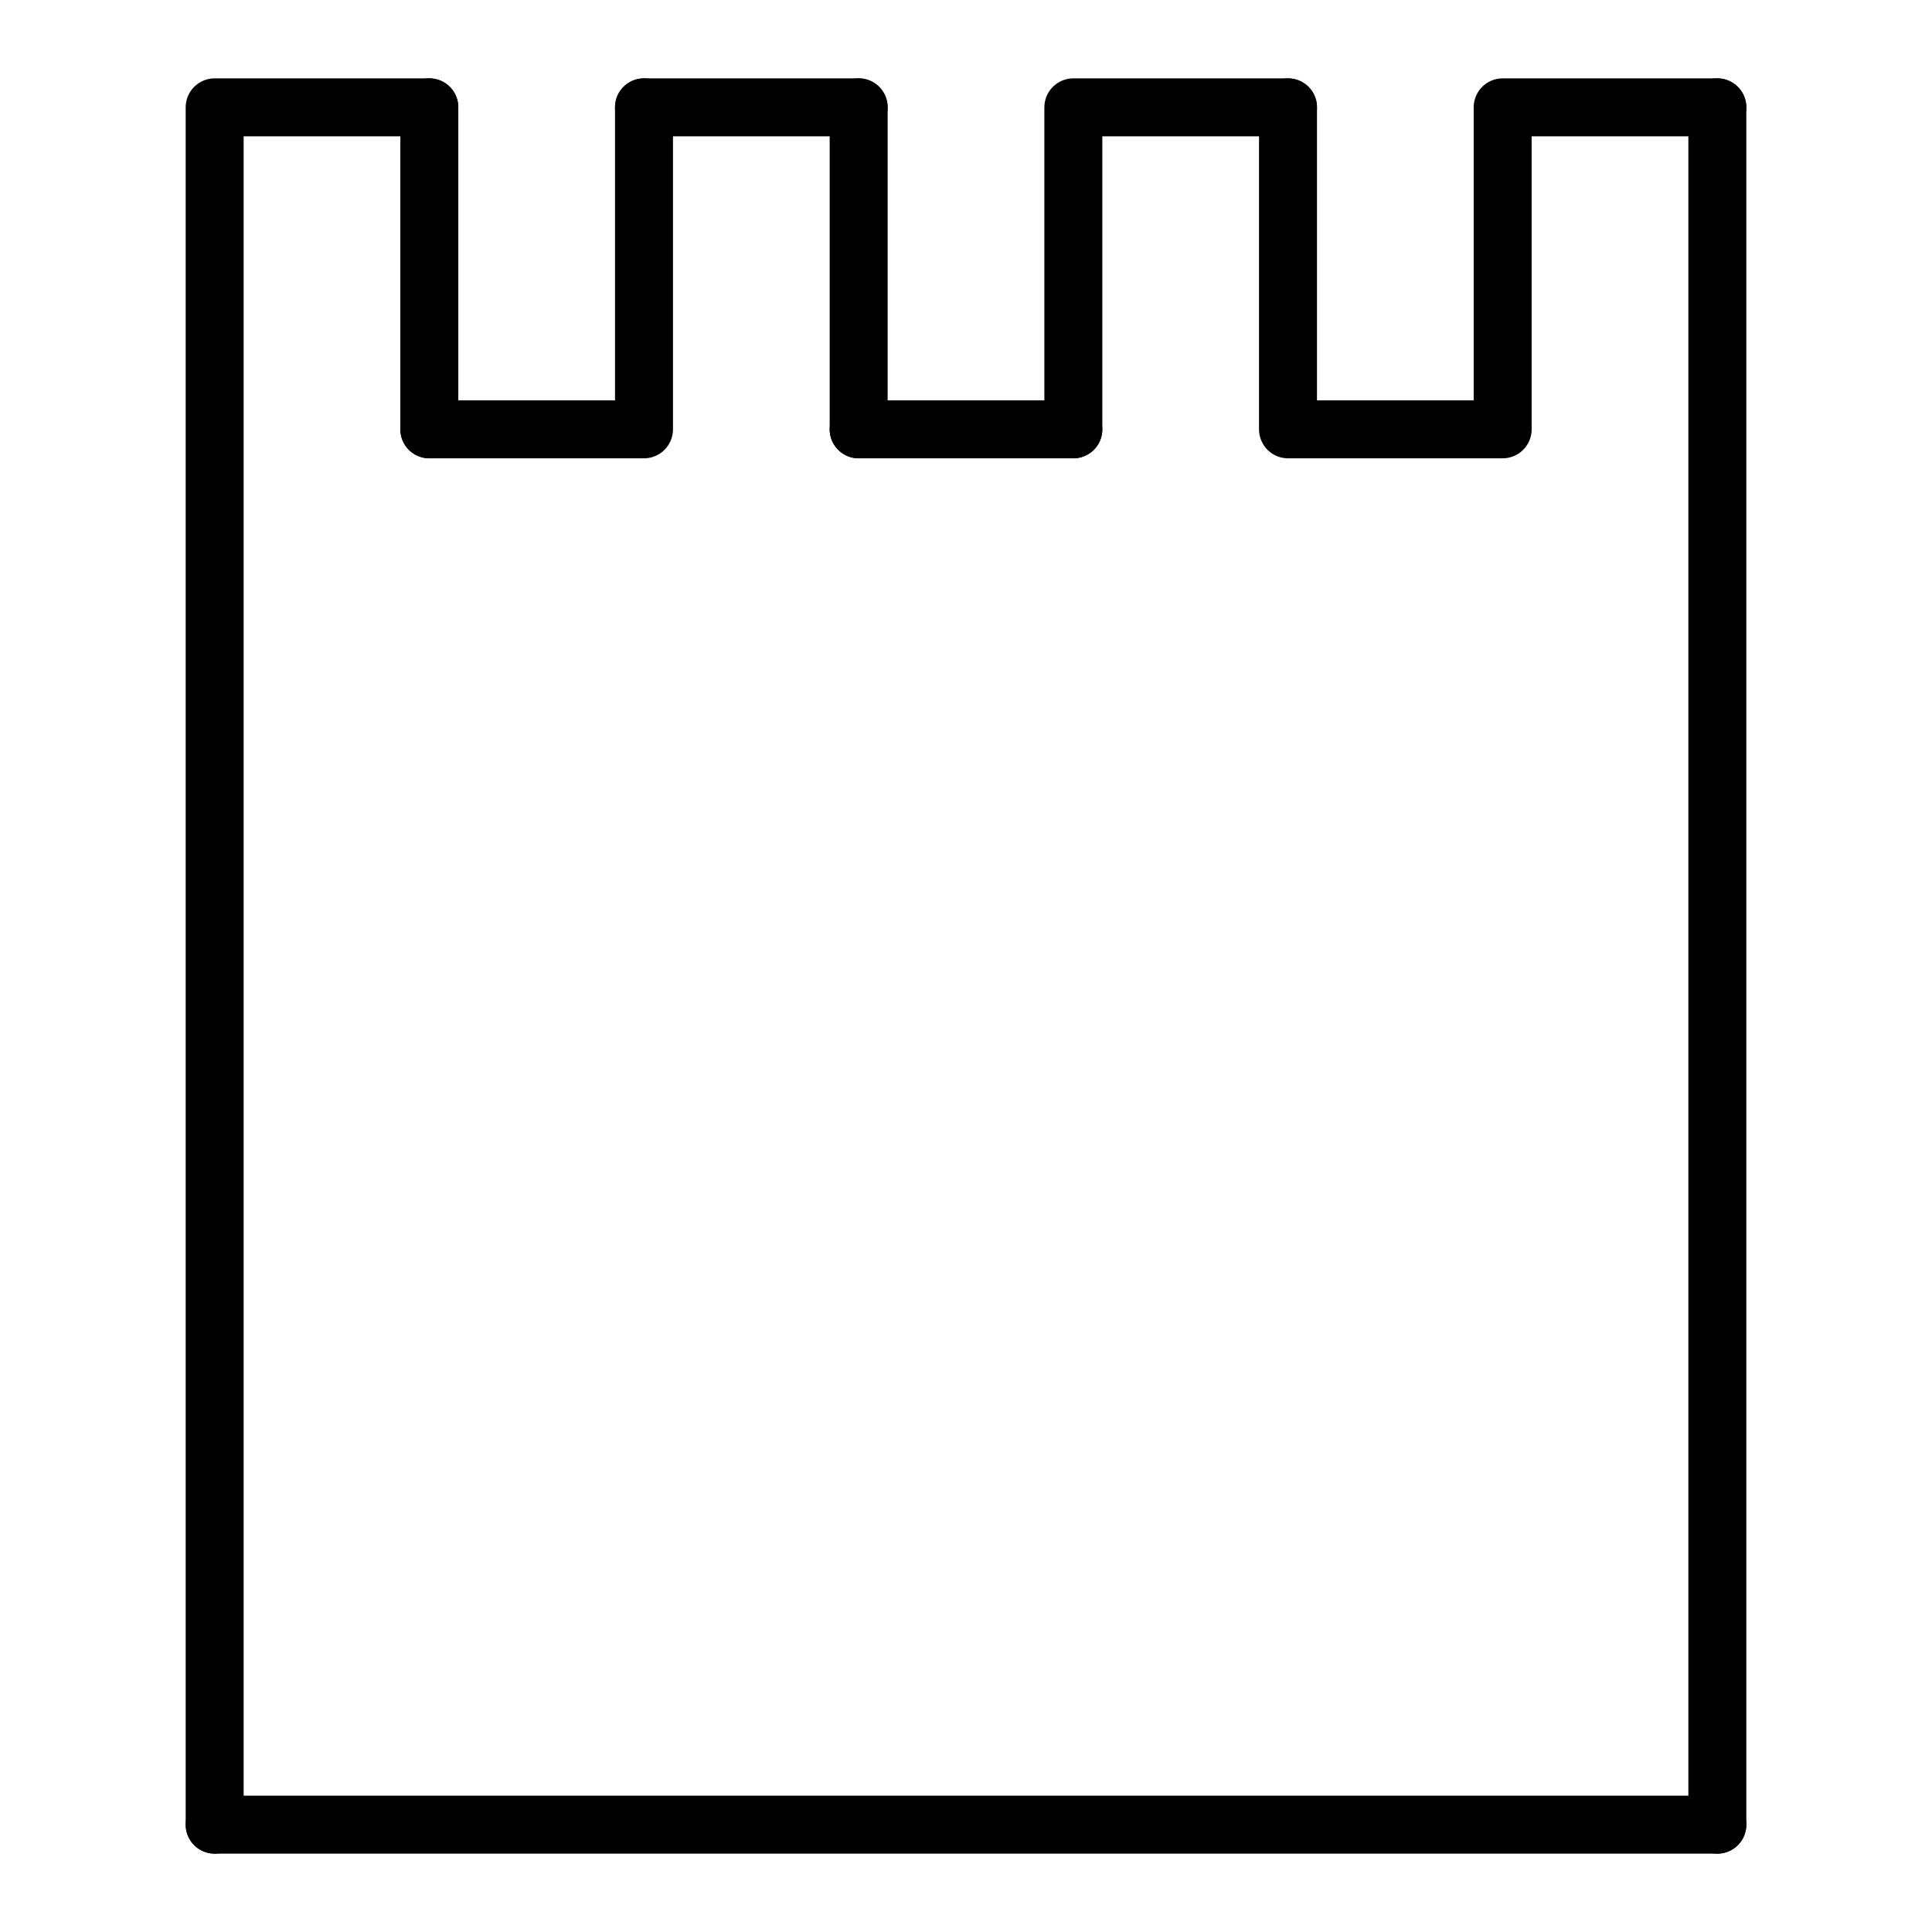 <?xml version="1.0" encoding="UTF-8" standalone="no"?>
<svg
   version="1.1"
   width="100"
   height="100"
   id="svg10"
   sodipodi:docname="set_outline_wall.svg"
   inkscape:version="1.3.1 (9b9bdc1480, 2023-11-25, custom)"
   xmlns:inkscape="http://www.inkscape.org/namespaces/inkscape"
   xmlns:sodipodi="http://sodipodi.sourceforge.net/DTD/sodipodi-0.dtd"
   xmlns="http://www.w3.org/2000/svg"
   xmlns:svg="http://www.w3.org/2000/svg">
  <defs
     id="defs10" />
  <sodipodi:namedview
     id="namedview10"
     pagecolor="#ffffff"
     bordercolor="#000000"
     borderopacity="0.25"
     inkscape:showpageshadow="2"
     inkscape:pageopacity="0.0"
     inkscape:pagecheckerboard="0"
     inkscape:deskcolor="#d1d1d1"
     inkscape:zoom="7.37"
     inkscape:cx="50"
     inkscape:cy="49.932157"
     inkscape:window-width="1920"
     inkscape:window-height="1043"
     inkscape:window-x="1920"
     inkscape:window-y="0"
     inkscape:window-maximized="1"
     inkscape:current-layer="strokes" />
  <g
     id="ViewLayer_LineSet"
     inkscape:groupmode="lineset"
     inkscape:label="ViewLayer_LineSet">
    <g
       inkscape:groupmode="layer"
       id="strokes"
       inkscape:label="strokes">
      <path
         fill="none"
         stroke-width="3.0"
         stroke-linecap="butt"
         stroke-opacity="1.0"
         stroke="rgb(0, 0, 0)"
         stroke-linejoin="round"
         d=" M 22.222, 5.556 12.222, 5.556 11.111, 5.556 11.111, 15.556 11.111, 16.667 11.111, 22.222 11.111, 27.778 11.111, 33.333 11.111, 43.333 11.111, 53.333 11.111, 63.333 11.111, 73.333 11.111, 83.333 11.111, 93.333 11.111, 94.444 "
         id="path1"
         style="stroke-linecap:round" />
      <path
         fill="none"
         stroke-width="3.0"
         stroke-linecap="butt"
         stroke-opacity="1.0"
         stroke="rgb(0, 0, 0)"
         stroke-linejoin="round"
         d=" M 22.222, 22.222 22.222, 16.667 22.222, 6.667 22.222, 5.556 "
         id="path2"
         style="stroke-linecap:round" />
      <path
         fill="none"
         stroke-width="3.0"
         stroke-linecap="butt"
         stroke-opacity="1.0"
         stroke="rgb(0, 0, 0)"
         stroke-linejoin="round"
         d=" M 33.333, 5.556 33.333, 15.556 33.333, 22.222 23.333, 22.222 22.222, 22.222 "
         id="path3"
         style="stroke-linecap:round" />
      <path
         fill="none"
         stroke-width="3.0"
         stroke-linecap="butt"
         stroke-opacity="1.0"
         stroke="rgb(0, 0, 0)"
         stroke-linejoin="round"
         d=" M 11.111, 94.444 21.111, 94.444 22.222, 94.444 32.222, 94.444 33.333, 94.444 43.333, 94.444 44.444, 94.444 54.444, 94.444 55.556, 94.444 65.556, 94.444 66.667, 94.444 76.667, 94.444 77.778, 94.444 87.778, 94.444 88.889, 94.444 "
         id="path4"
         style="stroke-linecap:round" />
      <path
         fill="none"
         stroke-width="3.0"
         stroke-linecap="butt"
         stroke-opacity="1.0"
         stroke="rgb(0, 0, 0)"
         stroke-linejoin="round"
         d=" M 88.889, 94.444 88.889, 84.444 88.889, 74.444 88.889, 64.444 88.889, 54.444 88.889, 44.444 88.889, 34.444 88.889, 33.333 88.889, 27.778 88.889, 22.222 88.889, 12.222 88.889, 5.556 "
         id="path5"
         style="stroke-linecap:round" />
      <path
         fill="none"
         stroke-width="3.0"
         stroke-linecap="butt"
         stroke-opacity="1.0"
         stroke="rgb(0, 0, 0)"
         stroke-linejoin="round"
         d=" M 66.667, 5.556 56.667, 5.556 55.556, 5.556 55.556, 15.556 55.556, 22.222 "
         id="path6"
         style="stroke-linecap:round" />
      <path
         fill="none"
         stroke-width="3.0"
         stroke-linecap="butt"
         stroke-opacity="1.0"
         stroke="rgb(0, 0, 0)"
         stroke-linejoin="round"
         d=" M 88.889, 5.556 78.889, 5.556 77.778, 5.556 77.778, 15.556 77.778, 22.222 67.778, 22.222 66.667, 22.222 66.667, 12.222 66.667, 5.556 "
         id="path7"
         style="stroke-linecap:round" />
      <path
         fill="none"
         stroke-width="3.0"
         stroke-linecap="butt"
         stroke-opacity="1.0"
         stroke="rgb(0, 0, 0)"
         stroke-linejoin="round"
         d=" M 44.444, 5.556 34.444, 5.556 33.333, 5.556 "
         id="path8"
         style="stroke-linecap:round" />
      <path
         fill="none"
         stroke-width="3.0"
         stroke-linecap="butt"
         stroke-opacity="1.0"
         stroke="rgb(0, 0, 0)"
         stroke-linejoin="round"
         d=" M 44.444, 22.222 44.444, 12.222 44.444, 5.556 "
         id="path9"
         style="stroke-linecap:round" />
      <path
         fill="none"
         stroke-width="3.0"
         stroke-linecap="butt"
         stroke-opacity="1.0"
         stroke="rgb(0, 0, 0)"
         stroke-linejoin="round"
         d=" M 55.556, 22.222 45.556, 22.222 44.444, 22.222 "
         id="path10"
         style="stroke-linecap:round" />
    </g>
  </g>
</svg>
